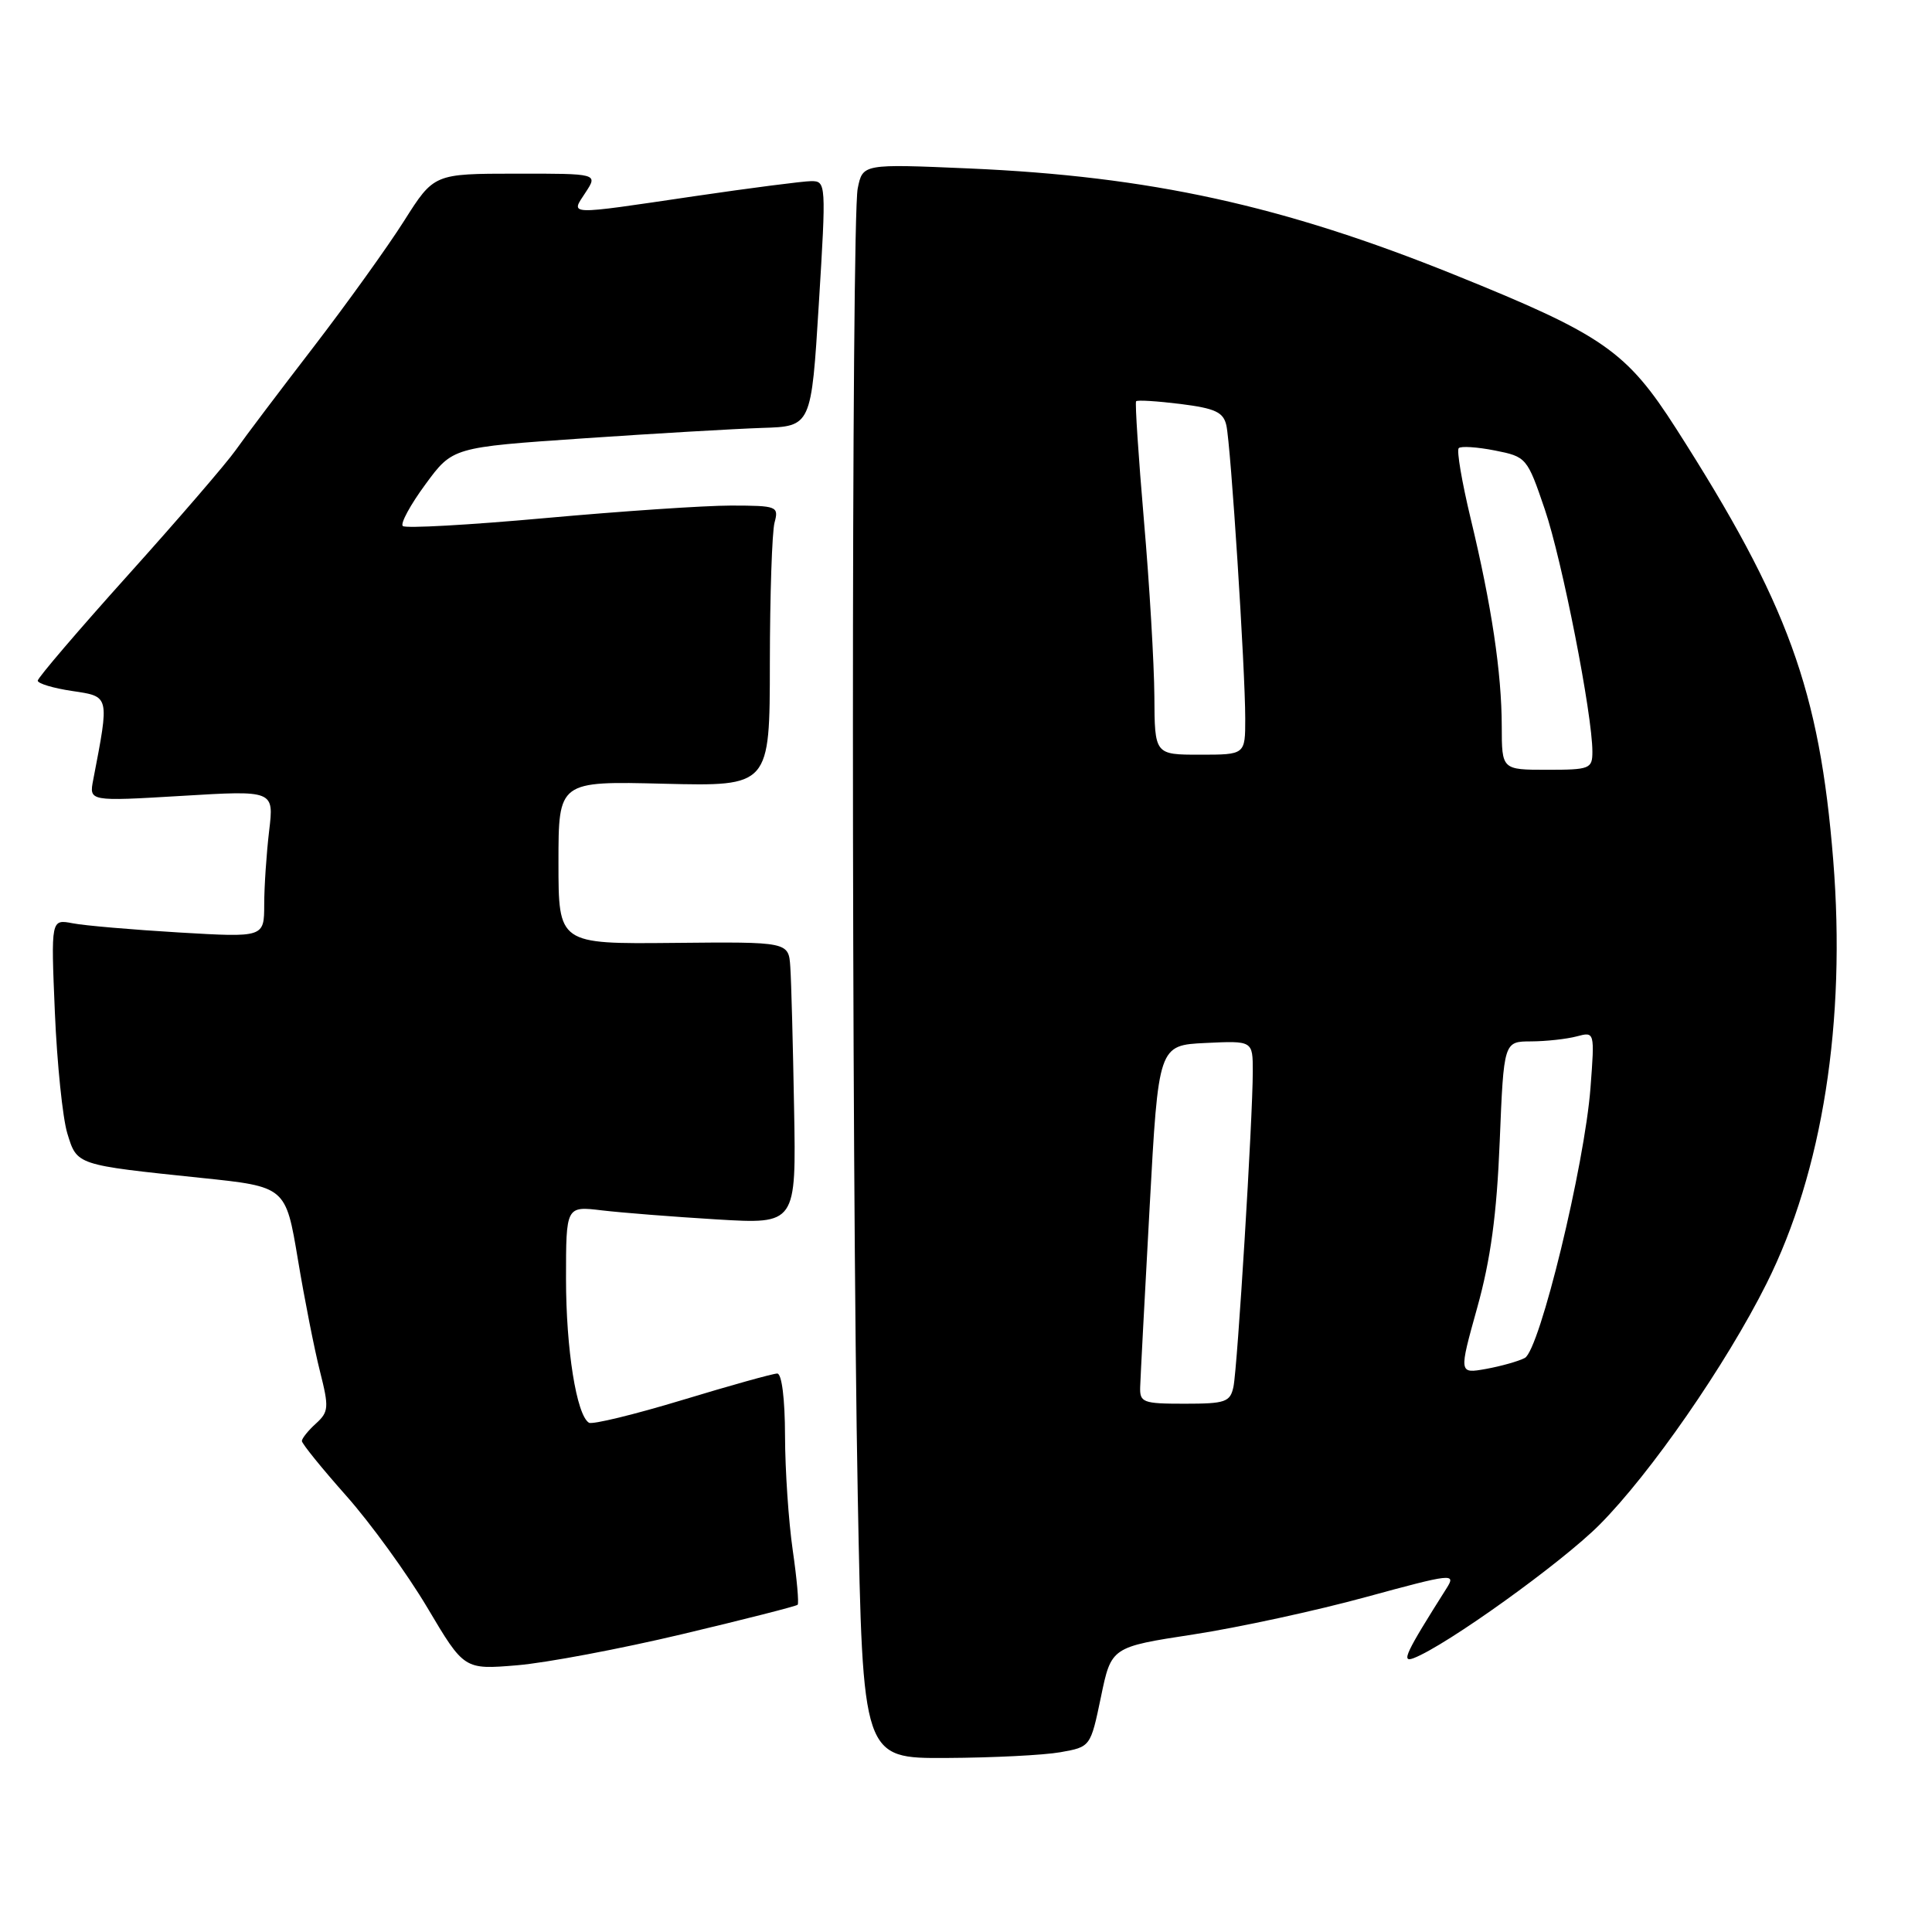 <?xml version="1.0" encoding="UTF-8" standalone="no"?>
<!DOCTYPE svg PUBLIC "-//W3C//DTD SVG 1.1//EN" "http://www.w3.org/Graphics/SVG/1.1/DTD/svg11.dtd" >
<svg xmlns="http://www.w3.org/2000/svg" xmlns:xlink="http://www.w3.org/1999/xlink" version="1.1" viewBox="0 0 256 256">
 <g >
 <path fill="currentColor"
d=" M 140.50 232.18 C 144.50 231.47 144.50 231.47 145.88 224.86 C 147.25 218.24 147.25 218.24 158.14 216.57 C 164.13 215.65 174.42 213.42 181.02 211.61 C 192.42 208.50 192.95 208.44 191.70 210.42 C 186.22 219.08 185.62 220.36 187.32 219.71 C 191.62 218.06 206.92 207.08 211.93 202.05 C 218.68 195.28 228.72 180.79 234.08 170.07 C 241.50 155.25 244.63 135.35 242.91 113.95 C 241.10 91.45 236.94 80.00 222.12 56.83 C 215.52 46.51 212.45 44.37 192.78 36.43 C 169.98 27.22 152.35 23.36 128.40 22.32 C 114.31 21.71 114.31 21.71 113.65 24.98 C 112.80 29.24 112.81 153.62 113.66 198.34 C 114.32 233.00 114.32 233.00 125.41 232.94 C 131.51 232.91 138.30 232.57 140.50 232.18 Z  M 90.42 216.53 C 98.63 214.58 105.50 212.83 105.69 212.64 C 105.88 212.45 105.59 209.19 105.04 205.40 C 104.49 201.60 104.03 194.79 104.02 190.25 C 104.01 185.37 103.59 182.00 102.99 182.00 C 102.43 182.00 96.77 183.58 90.41 185.51 C 84.04 187.44 78.48 188.79 78.04 188.52 C 76.39 187.51 75.00 178.77 75.00 169.46 C 75.00 159.81 75.00 159.81 79.75 160.38 C 82.36 160.69 89.22 161.23 95.00 161.58 C 105.50 162.21 105.50 162.21 105.22 146.85 C 105.07 138.41 104.85 129.99 104.72 128.14 C 104.50 124.79 104.50 124.79 89.25 124.94 C 74.00 125.09 74.00 125.09 74.00 114.29 C 74.00 103.50 74.00 103.50 88.00 103.85 C 102.00 104.19 102.00 104.19 102.01 87.85 C 102.02 78.86 102.30 70.49 102.63 69.25 C 103.21 67.09 102.98 67.00 96.87 66.99 C 93.36 66.99 82.28 67.74 72.24 68.65 C 62.19 69.56 53.70 70.04 53.37 69.70 C 53.03 69.37 54.38 66.88 56.37 64.18 C 59.97 59.27 59.97 59.27 77.23 58.09 C 86.73 57.44 97.42 56.82 101.00 56.70 C 107.50 56.50 107.50 56.50 108.50 40.25 C 109.48 24.33 109.46 24.00 107.50 24.00 C 106.40 24.01 99.42 24.91 92.00 26.00 C 74.85 28.53 75.59 28.56 77.59 25.50 C 79.23 23.00 79.23 23.00 68.37 23.01 C 57.50 23.02 57.50 23.02 53.55 29.26 C 51.38 32.69 45.97 40.22 41.53 46.00 C 37.08 51.78 32.44 57.92 31.22 59.66 C 30.00 61.39 23.60 68.82 17.00 76.16 C 10.40 83.50 5.01 89.81 5.00 90.19 C 5.00 90.57 7.06 91.19 9.57 91.56 C 14.56 92.31 14.51 92.10 12.35 103.34 C 11.80 106.19 11.80 106.19 24.06 105.46 C 36.31 104.72 36.31 104.72 35.66 110.11 C 35.31 113.08 35.01 117.46 35.01 119.86 C 35.00 124.22 35.00 124.22 23.75 123.56 C 17.56 123.19 11.21 122.65 9.63 122.34 C 6.75 121.79 6.75 121.79 7.27 134.14 C 7.56 140.94 8.30 148.15 8.92 150.18 C 10.22 154.41 10.02 154.34 26.68 156.08 C 37.86 157.24 37.86 157.24 39.47 166.87 C 40.35 172.17 41.67 178.85 42.40 181.72 C 43.61 186.51 43.56 187.08 41.86 188.63 C 40.84 189.55 40.00 190.60 40.00 190.94 C 40.00 191.29 42.65 194.56 45.88 198.20 C 49.11 201.84 53.95 208.52 56.63 213.03 C 61.50 221.24 61.50 221.24 68.50 220.66 C 72.35 220.34 82.22 218.48 90.42 216.53 Z  M 151.08 183.75 C 151.12 182.51 151.68 171.82 152.33 160.00 C 153.50 138.50 153.50 138.50 159.75 138.20 C 166.00 137.90 166.00 137.90 166.00 141.96 C 166.00 148.17 163.97 181.21 163.44 183.75 C 163.01 185.78 162.38 186.00 156.98 186.00 C 151.42 186.00 151.01 185.84 151.08 183.75 Z  M 195.74 173.27 C 197.52 166.88 198.33 160.91 198.72 151.25 C 199.26 138.00 199.26 138.00 202.88 137.99 C 204.87 137.98 207.58 137.68 208.91 137.33 C 211.31 136.69 211.31 136.69 210.75 144.12 C 209.97 154.40 204.01 178.93 202.04 179.94 C 201.20 180.38 198.88 181.03 196.90 181.39 C 193.30 182.03 193.30 182.03 195.74 173.27 Z  M 198.99 96.25 C 198.98 89.17 197.65 80.25 194.87 68.71 C 193.71 63.87 192.99 59.67 193.29 59.38 C 193.58 59.09 195.73 59.23 198.07 59.69 C 202.26 60.52 202.36 60.63 204.70 67.51 C 206.99 74.25 211.00 94.66 211.00 99.60 C 211.00 101.87 210.67 102.00 205.00 102.00 C 199.00 102.00 199.00 102.00 198.99 96.25 Z  M 152.96 92.25 C 152.93 87.99 152.32 77.53 151.58 69.00 C 150.85 60.47 150.38 53.35 150.54 53.17 C 150.70 52.98 153.35 53.15 156.43 53.53 C 161.02 54.11 162.11 54.61 162.50 56.37 C 163.09 58.99 165.00 88.69 165.00 95.23 C 165.00 100.00 165.00 100.00 159.00 100.00 C 153.00 100.00 153.00 100.00 152.96 92.25 Z "/>
</g>
</svg>